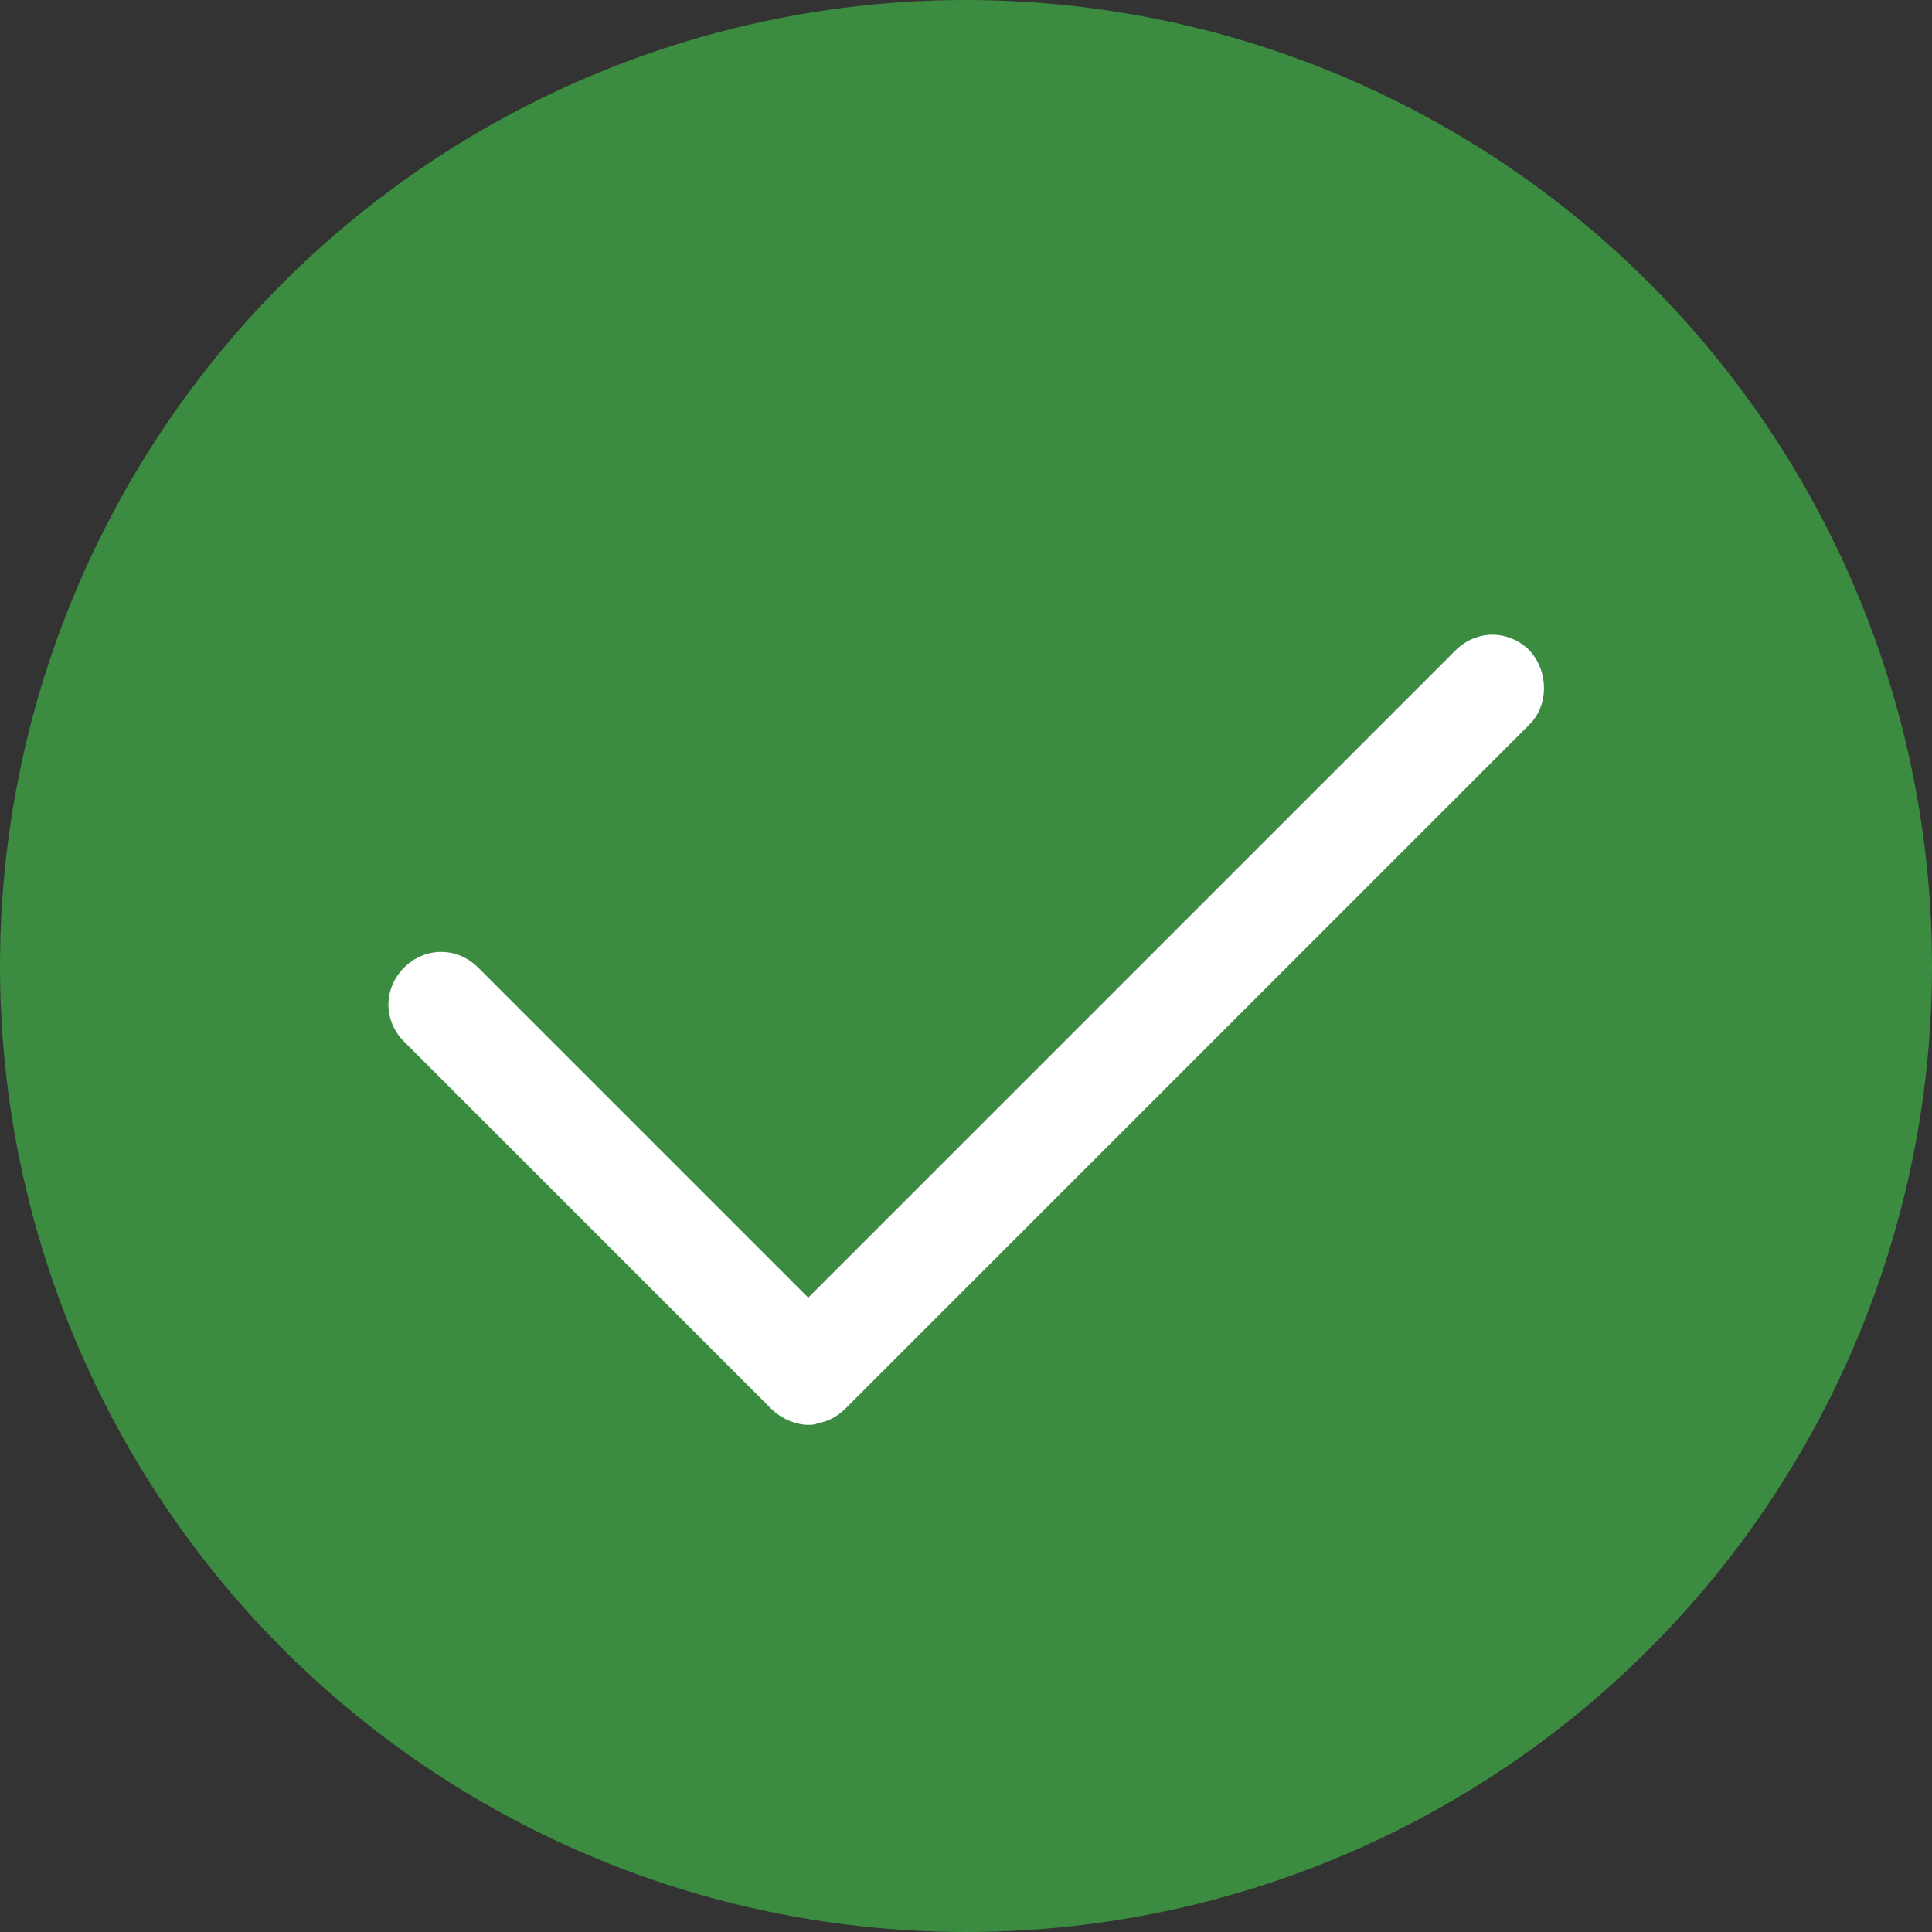 <?xml version="1.0" encoding="utf-8"?>
<!-- Generator: Adobe Illustrator 19.0.0, SVG Export Plug-In . SVG Version: 6.00 Build 0)  -->
<svg version="1.1" id="search" xmlns="http://www.w3.org/2000/svg" xmlns:xlink="http://www.w3.org/1999/xlink" x="0px" y="0px"
	 viewBox="-245 337 120 120" style="enable-background:new -245 337 120 120;" xml:space="preserve">
<rect x="-245" y="337" width="120" height="120" fill="#333333" stroke="none"/>
<style type="text/css">
	.st0{fill:#3B8C41;}
	.st1{fill:#FFFFFF;}
</style>
<circle class="st0" cx="-185" cy="397" r="60"/>
<path class="st1" d="M-150,377.4c-1.3-1.3-3.3-1.3-4.6,0l-40.2,40.2l-20.5-20.5c-1.3-1.3-3.3-1.3-4.6,0c-1.3,1.3-1.3,3.3,0,4.6
	l22.8,22.8c0.6,0.6,1.5,1,2.3,1c0.2,0,0.4,0,0.6-0.1c0.6-0.1,1.2-0.4,1.7-0.9c0,0,0,0,0,0L-150,382
	C-148.8,380.8-148.8,378.7-150,377.4z"/>
</svg>
